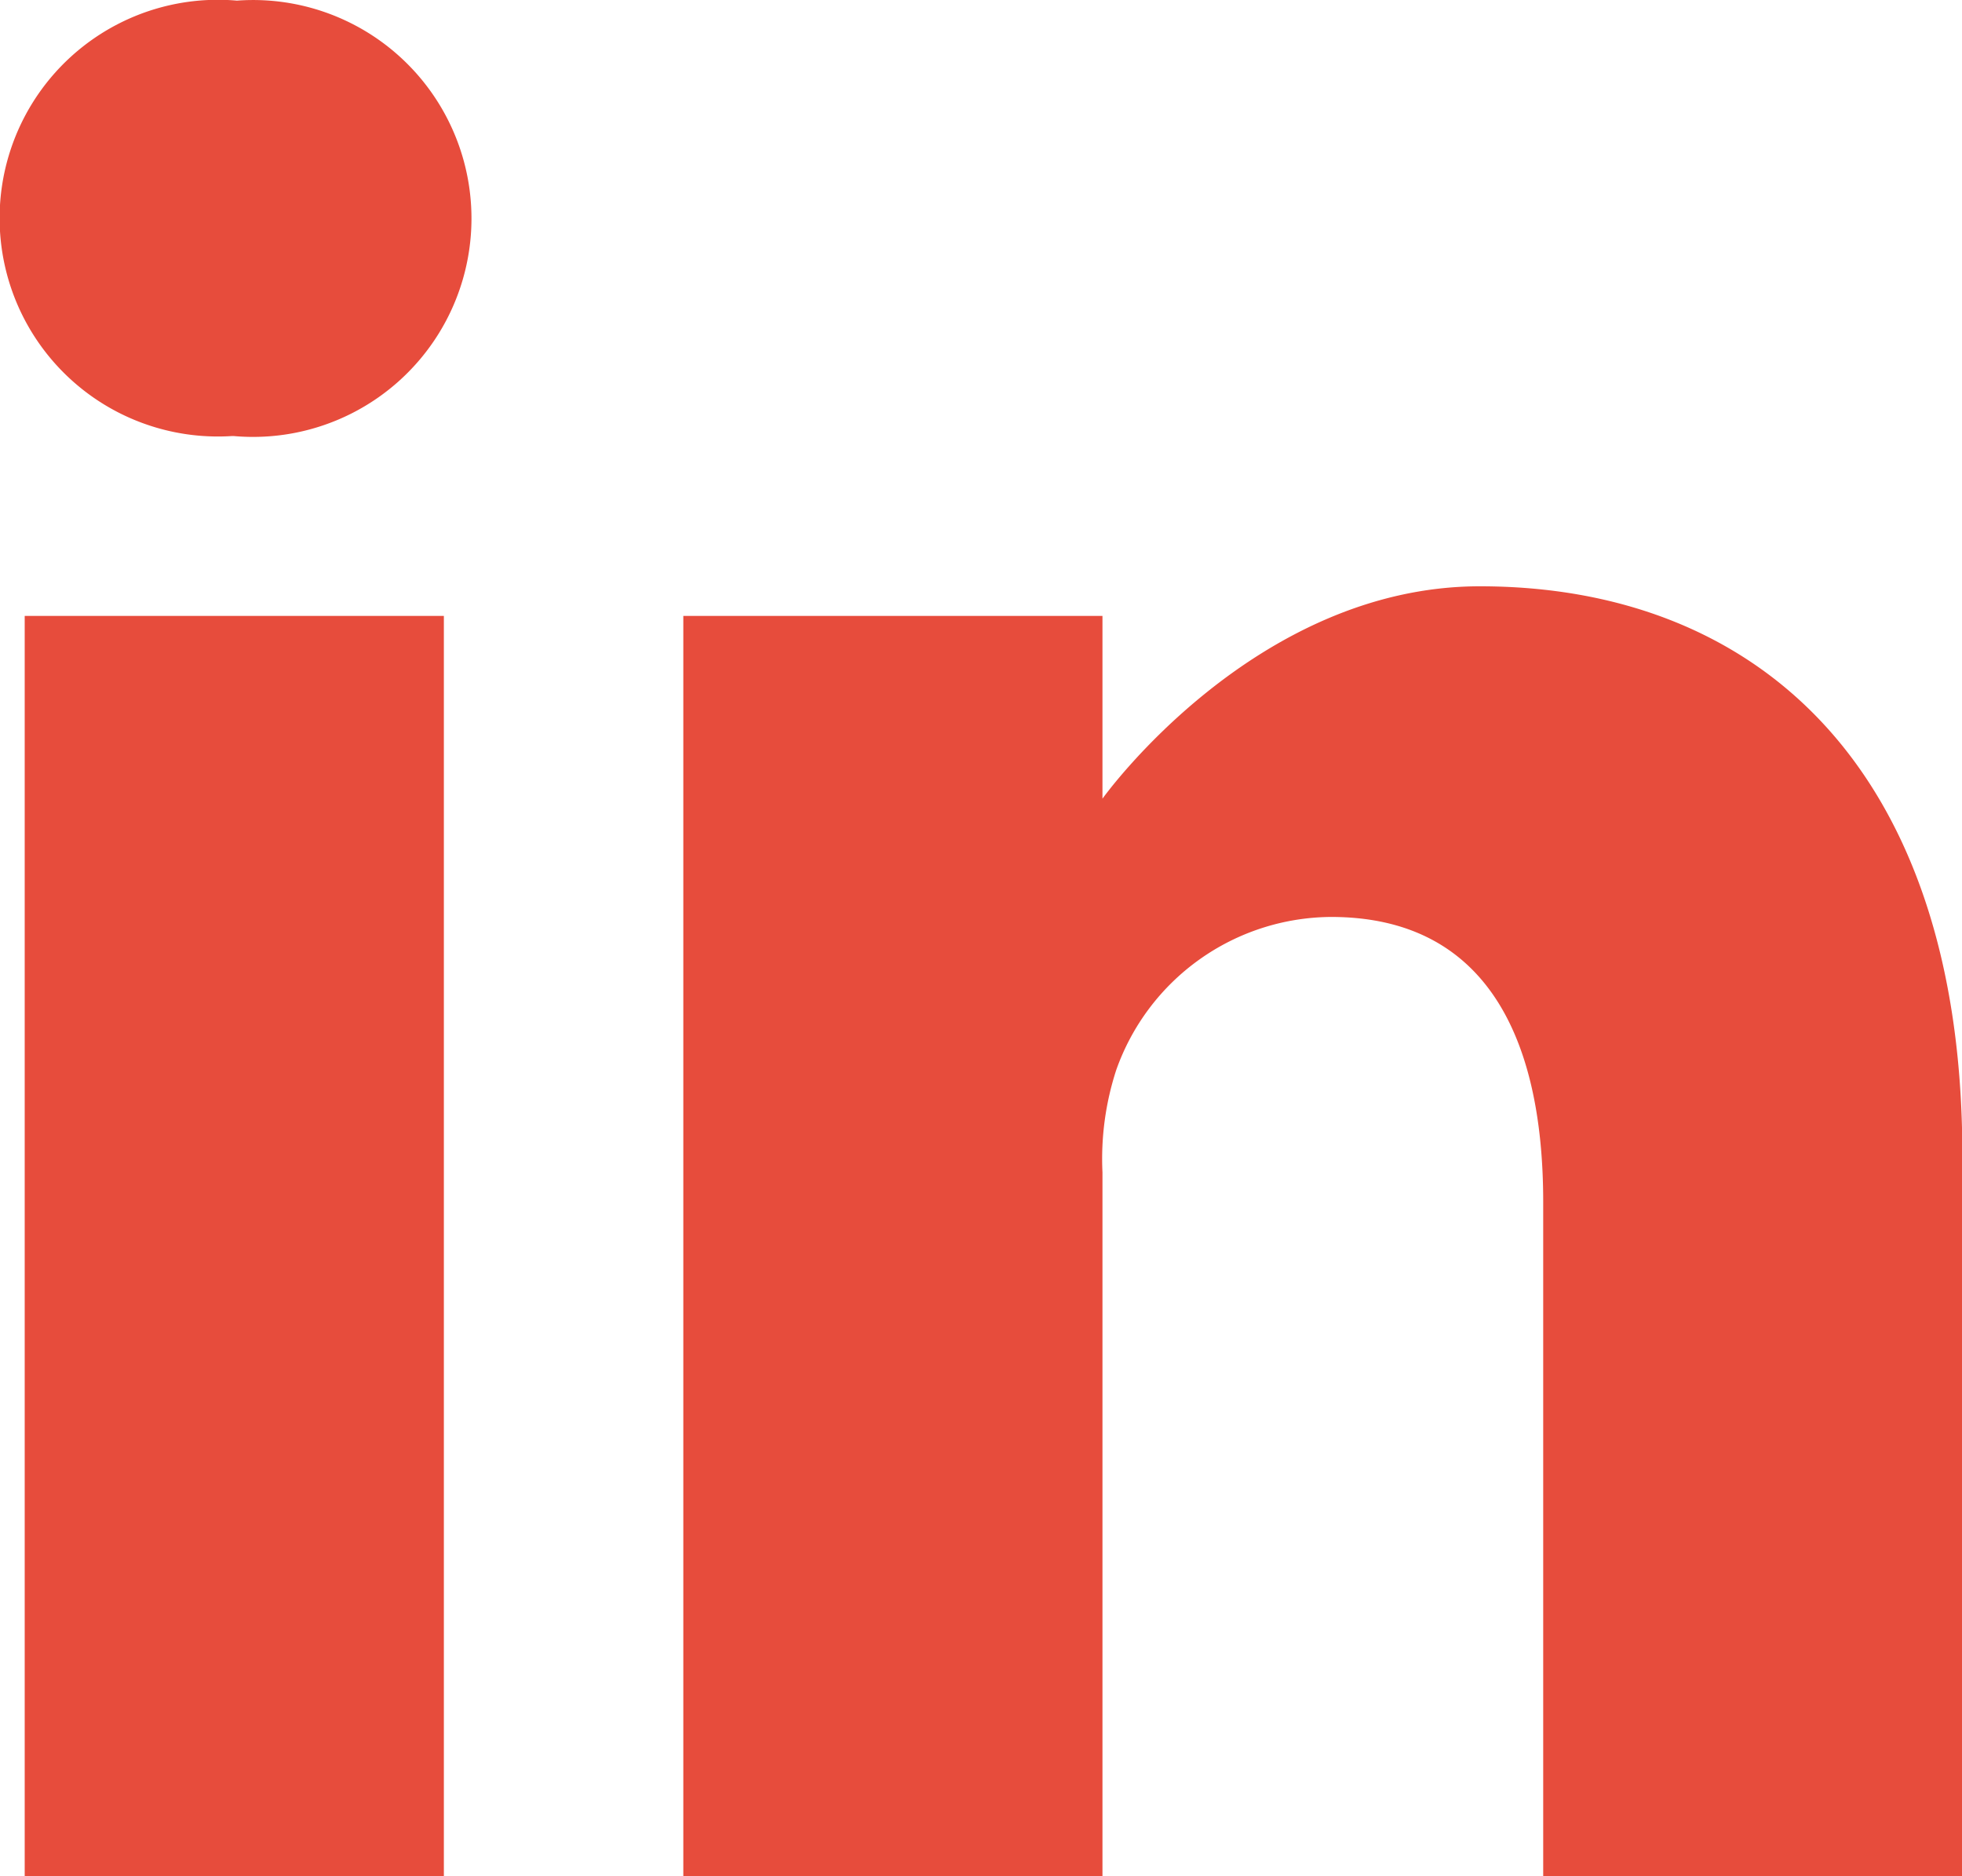 <svg xmlns="http://www.w3.org/2000/svg" width="22" height="21.034" viewBox="0 0 22 21.034">
  <g id="linkedin" transform="translate(0 0.012)">
    <path id="Path_333" data-name="Path 333" d="M23.636,34.627a2.448,2.448,0,1,0-.062,4.882h.03a2.449,2.449,0,1,0,.031-4.882Z" transform="translate(-20.979 -34.632)" fill="#e74c3c"/>
    <path id="Path_334" data-name="Path 334" d="M29.081,233.418h4.7v14.129h-4.7Z" transform="translate(-28.804 -226.525)" fill="#e74c3c"/>
    <path id="Path_335" data-name="Path 335" d="M250.912,223.74c-2.533,0-4.232,2.381-4.232,2.381v-2.049h-4.7V238.2h4.7v-7.89a3.217,3.217,0,0,1,.154-1.146,2.571,2.571,0,0,1,2.409-1.717c1.7,0,2.379,1.3,2.379,3.195V238.2h4.7v-8.1C256.315,225.757,254,223.74,250.912,223.74Z" transform="translate(-234.318 -217.179)" fill="#e74c3c"/>
  </g>
</svg>
